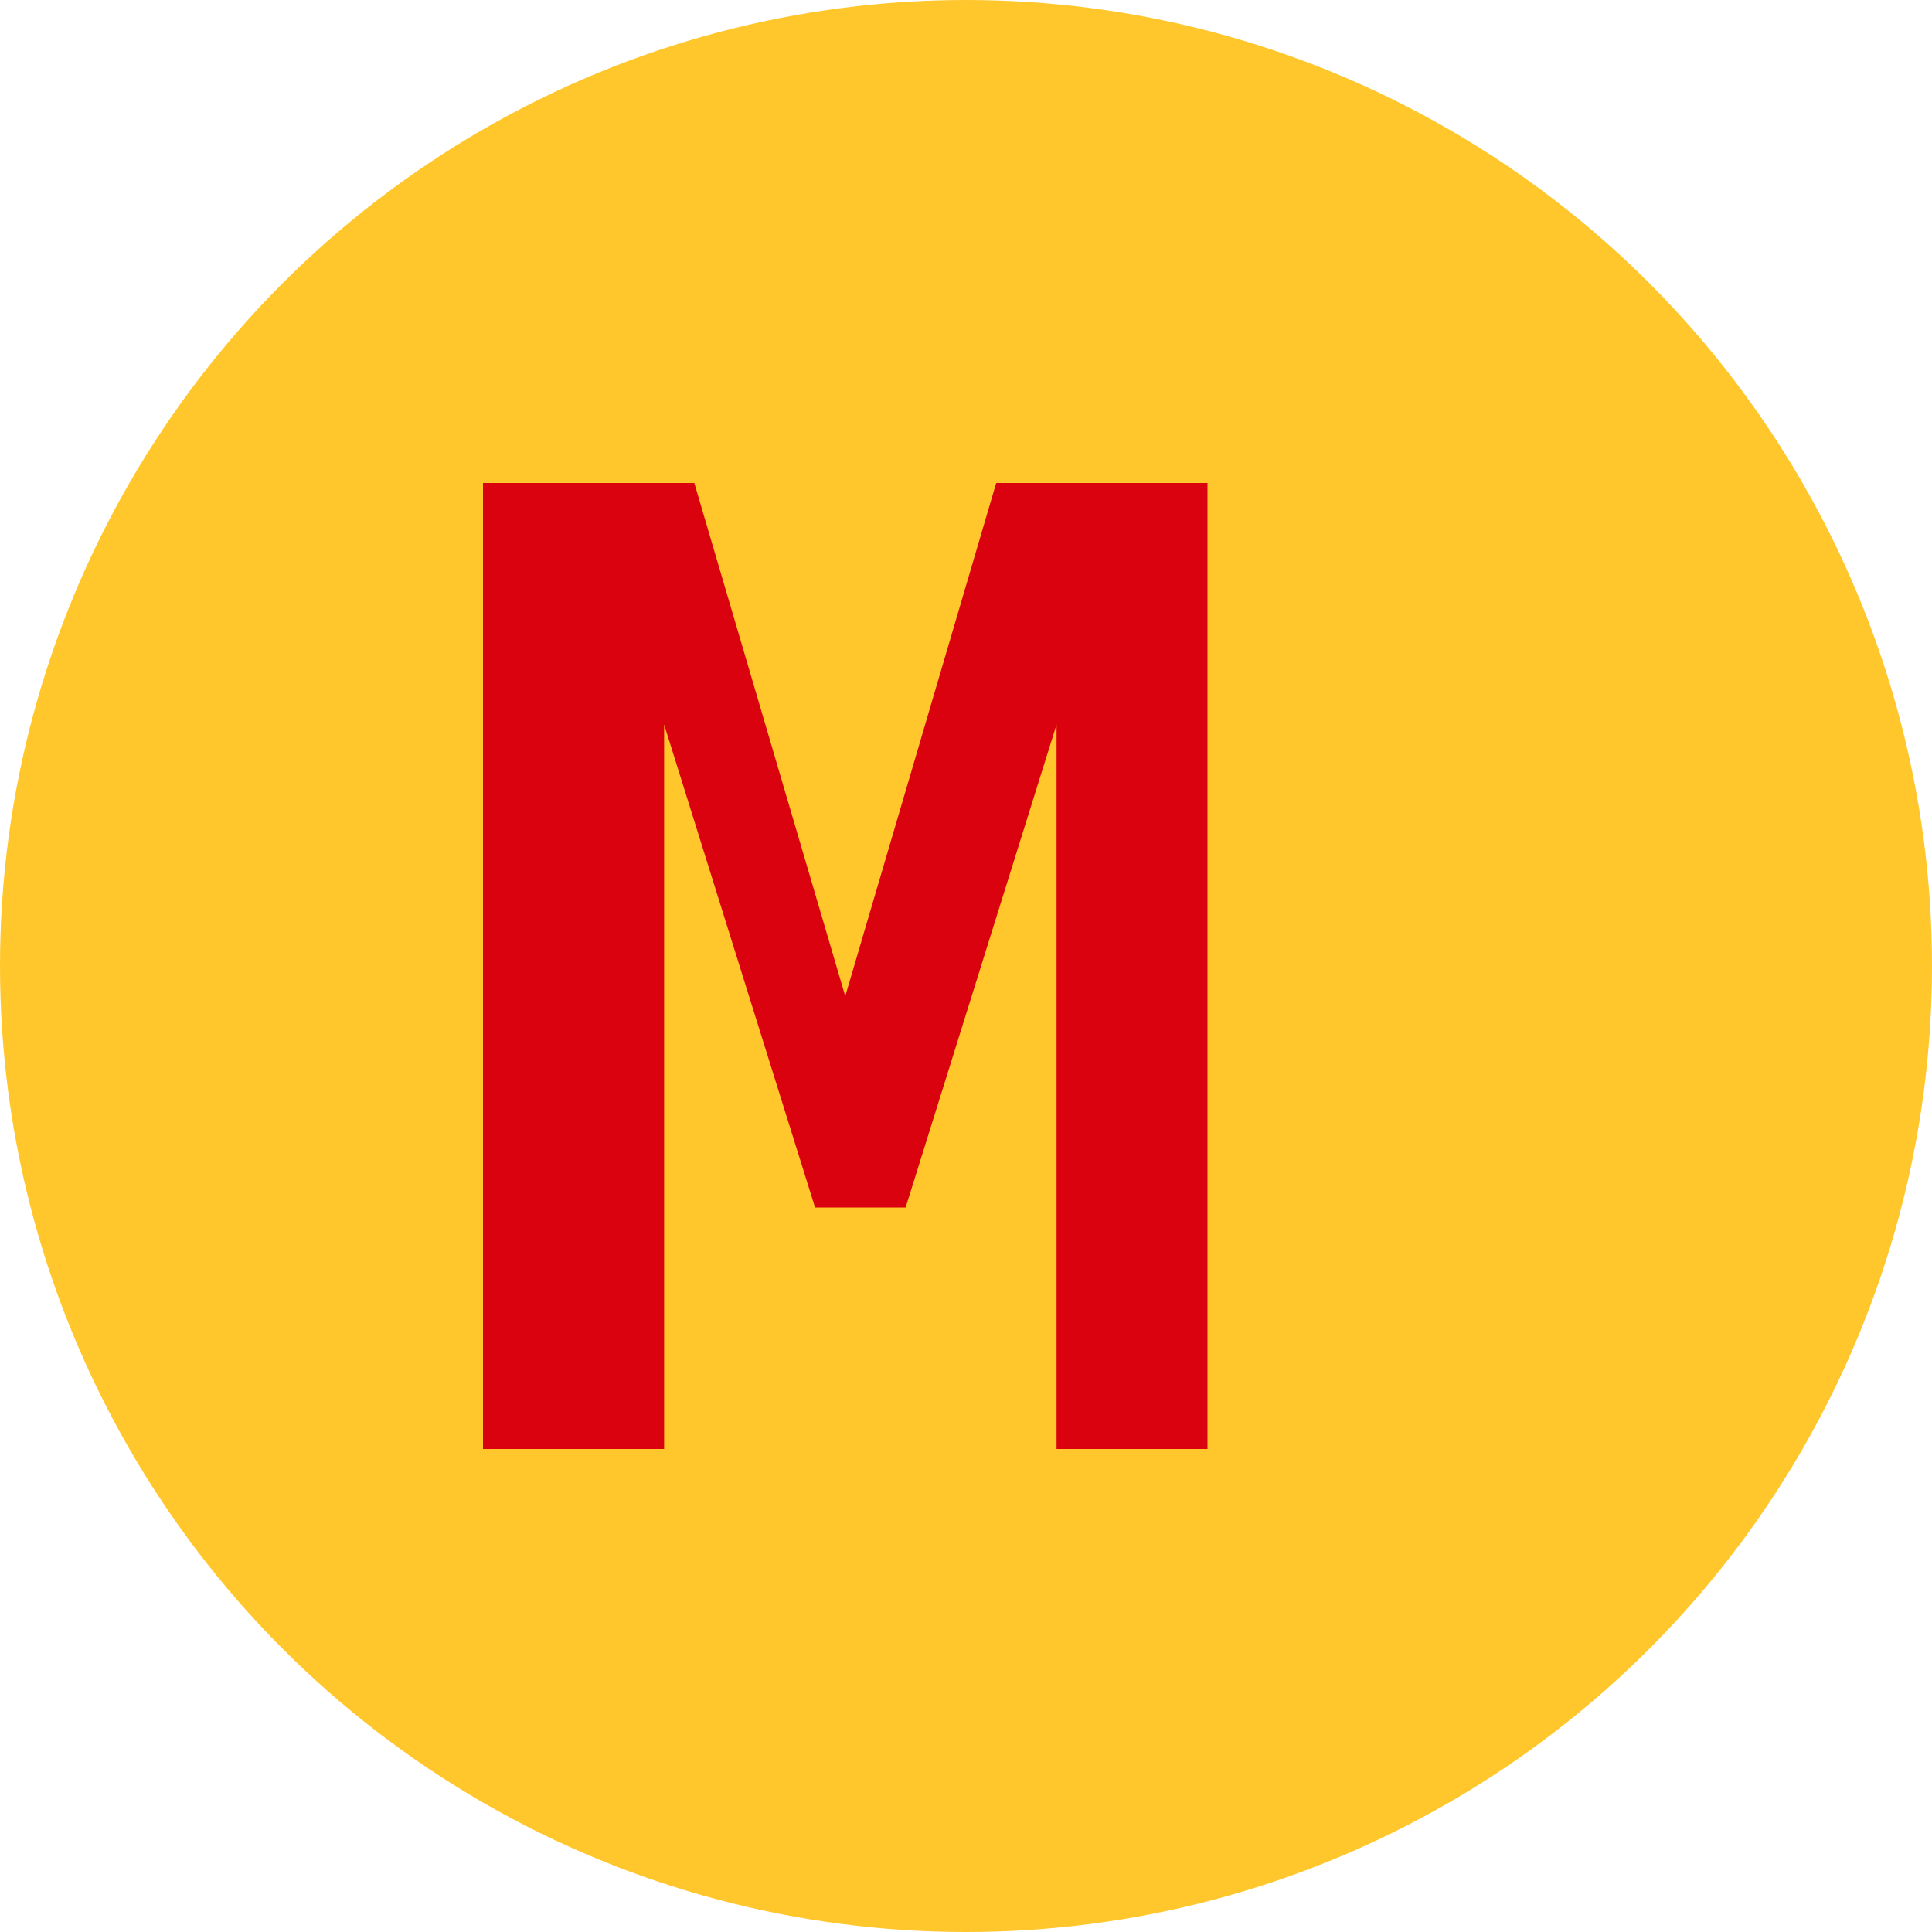 <svg width="32" height="32" viewBox="0 0 32 32" fill="none" xmlns="http://www.w3.org/2000/svg">
  <!-- Background circle -->
  <circle cx="16" cy="16" r="16" fill="#FFC72C"/>
  
  <!-- Letter M in McDonald's style -->
  <path d="M8 24V8h3.5l2.5 8.5L16.5 8H20v16h-2.5V12l-2.5 8h-1.5l-2.5-8v12H8z" fill="#DA020E"/>
</svg>